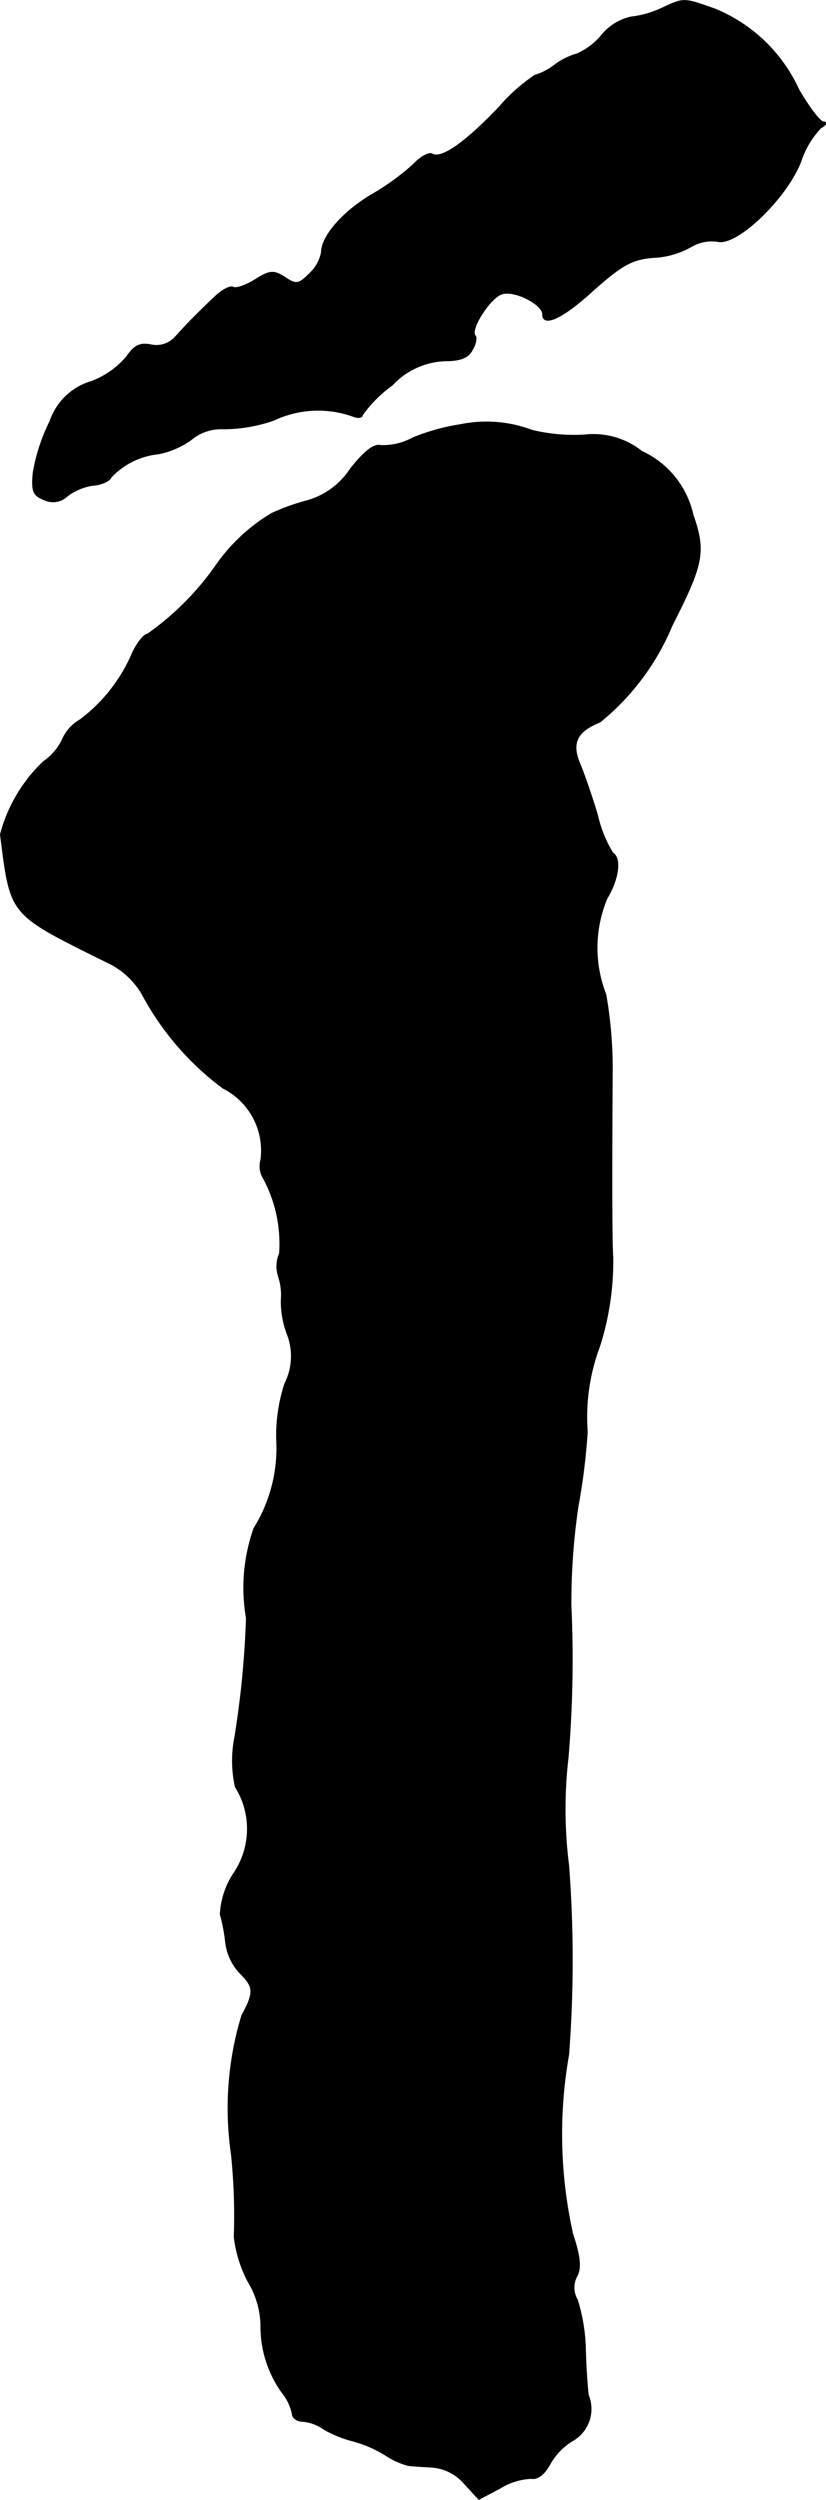 <?xml version="1.0" encoding="UTF-8"?>
<svg xmlns="http://www.w3.org/2000/svg"
     version="1.1"
     width="3.035mm"
     height="9.175mm"
     viewBox="0 0 8.604 26.009">
   <defs>
      <style type="text/css"><![CDATA[
      .a {
        stroke: #000;
        stroke-linecap: round;
        stroke-linejoin: round;
        stroke-width: 0.01px;
      }
    ]]></style>
   </defs>
   <path class="a"
         d="M6.892.086a1.038,1.038,0,0,1-.321.091.547.547,0,0,0-.303.188.71.71,0,0,1-.254.194.74.74,0,0,0-.242.121.614.614,0,0,1-.2.103,1.806,1.806,0,0,0-.369.327c-.351.369-.606.551-.703.491-.03-.018-.121.03-.194.109a2.49,2.49,0,0,1-.424.309c-.303.176-.533.436-.533.606a.41.41,0,0,1-.127.224c-.109.109-.139.115-.254.036-.115-.073-.157-.073-.309.024-.097.061-.206.097-.23.079-.03-.018-.121.03-.2.109-.079.073-.182.176-.224.218s-.121.127-.176.188a.264.264,0,0,1-.254.085c-.115-.024-.176.006-.254.121a.89.89,0,0,1-.369.26.645.645,0,0,0-.43.412,1.911,1.911,0,0,0-.176.539c-.018.188,0,.236.115.279a.212.212,0,0,0,.236-.036.583.583,0,0,1,.273-.115c.091-.006.176-.048.188-.085a.787.787,0,0,1,.491-.242.878.878,0,0,0,.339-.145.486.486,0,0,1,.333-.115,1.602,1.602,0,0,0,.533-.091,1.081,1.081,0,0,1,.818-.042c.055.024.103.018.103-.012a1.326,1.326,0,0,1,.309-.309.793.793,0,0,1,.545-.254c.164,0,.248-.03.291-.115.036-.061.048-.127.03-.145-.061-.061.157-.4.279-.436.133-.042.424.109.424.212,0,.133.194.048.485-.212.357-.321.454-.369.715-.382a.89.89,0,0,0,.345-.109.423.423,0,0,1,.279-.055c.2.048.721-.454.866-.836a.921.921,0,0,1,.206-.345c.055-.03.073-.061.03-.061-.036,0-.151-.151-.26-.339A1.642,1.642,0,0,0,7.443.092C7.116-.023,7.128-.023,6.892.086Z"/>
   <path class="a"
         d="M4.802,4.417a2.192,2.192,0,0,0-.503.139.639.639,0,0,1-.333.079c-.073-.018-.17.061-.315.242a.795.795,0,0,1-.454.333,2.246,2.246,0,0,0-.369.133,1.882,1.882,0,0,0-.569.527,2.935,2.935,0,0,1-.721.727c-.036,0-.109.091-.157.194a1.707,1.707,0,0,1-.545.697A.439.439,0,0,0,.653,7.688a.579.579,0,0,1-.2.236A1.611,1.611,0,0,0,.005,8.681c.109.854.079.818,1.102,1.326a.829.829,0,0,1,.369.327,2.946,2.946,0,0,0,.848.987.727.727,0,0,1,.394.745.247.247,0,0,0,.03.2,1.428,1.428,0,0,1,.164.775.344.344,0,0,0-.012.236.608.608,0,0,1,.03.248.963.963,0,0,0,.061.351.632.632,0,0,1-.024.521A1.736,1.736,0,0,0,2.882,14.98a1.577,1.577,0,0,1-.236.921,1.854,1.854,0,0,0-.079.933,9.564,9.564,0,0,1-.121,1.242,1.261,1.261,0,0,0,.006.515.822.822,0,0,1-.018.902.851.851,0,0,0-.139.424,1.836,1.836,0,0,1,.055.285.561.561,0,0,0,.145.321c.151.151.157.2.024.448a3.317,3.317,0,0,0-.109,1.435,6.156,6.156,0,0,1,.03.866,1.317,1.317,0,0,0,.151.478.899.899,0,0,1,.127.442,1.181,1.181,0,0,0,.218.697.528.528,0,0,1,.109.224c0,.042.048.079.109.079a.449.449,0,0,1,.224.085,1.263,1.263,0,0,0,.303.121,1.264,1.264,0,0,1,.333.145.791.791,0,0,0,.242.109c.048.006.17.012.26.018a.496.496,0,0,1,.321.17l.151.164.218-.115a.678.678,0,0,1,.327-.103c.067.012.139-.042.2-.157A.664.664,0,0,1,5.977,25.386a.38.38,0,0,0,.151-.466c-.006-.036-.024-.242-.03-.466a1.862,1.862,0,0,0-.085-.527.247.247,0,0,1-.006-.242c.048-.085.036-.206-.042-.442a4.753,4.753,0,0,1-.042-1.866,13.008,13.008,0,0,0,0-1.968A4.631,4.631,0,0,1,5.917,18.287a12.196,12.196,0,0,0,.03-1.581,6.823,6.823,0,0,1,.073-1.03,6.713,6.713,0,0,0,.097-.781,2.076,2.076,0,0,1,.127-.884,2.912,2.912,0,0,0,.139-.933c-.012-.151-.012-.902-.006-1.914a4.444,4.444,0,0,0-.067-.818A1.33,1.33,0,0,1,6.322,9.347c.121-.2.151-.418.061-.472A1.294,1.294,0,0,1,6.225,8.487c-.055-.188-.139-.43-.182-.533-.097-.224-.036-.345.206-.442a2.555,2.555,0,0,0,.751-1.005c.327-.642.351-.769.218-1.151a.955.955,0,0,0-.533-.66.813.813,0,0,0-.6-.17A1.884,1.884,0,0,1,5.541,4.477,1.342,1.342,0,0,0,4.802,4.417Z"/>
</svg>
